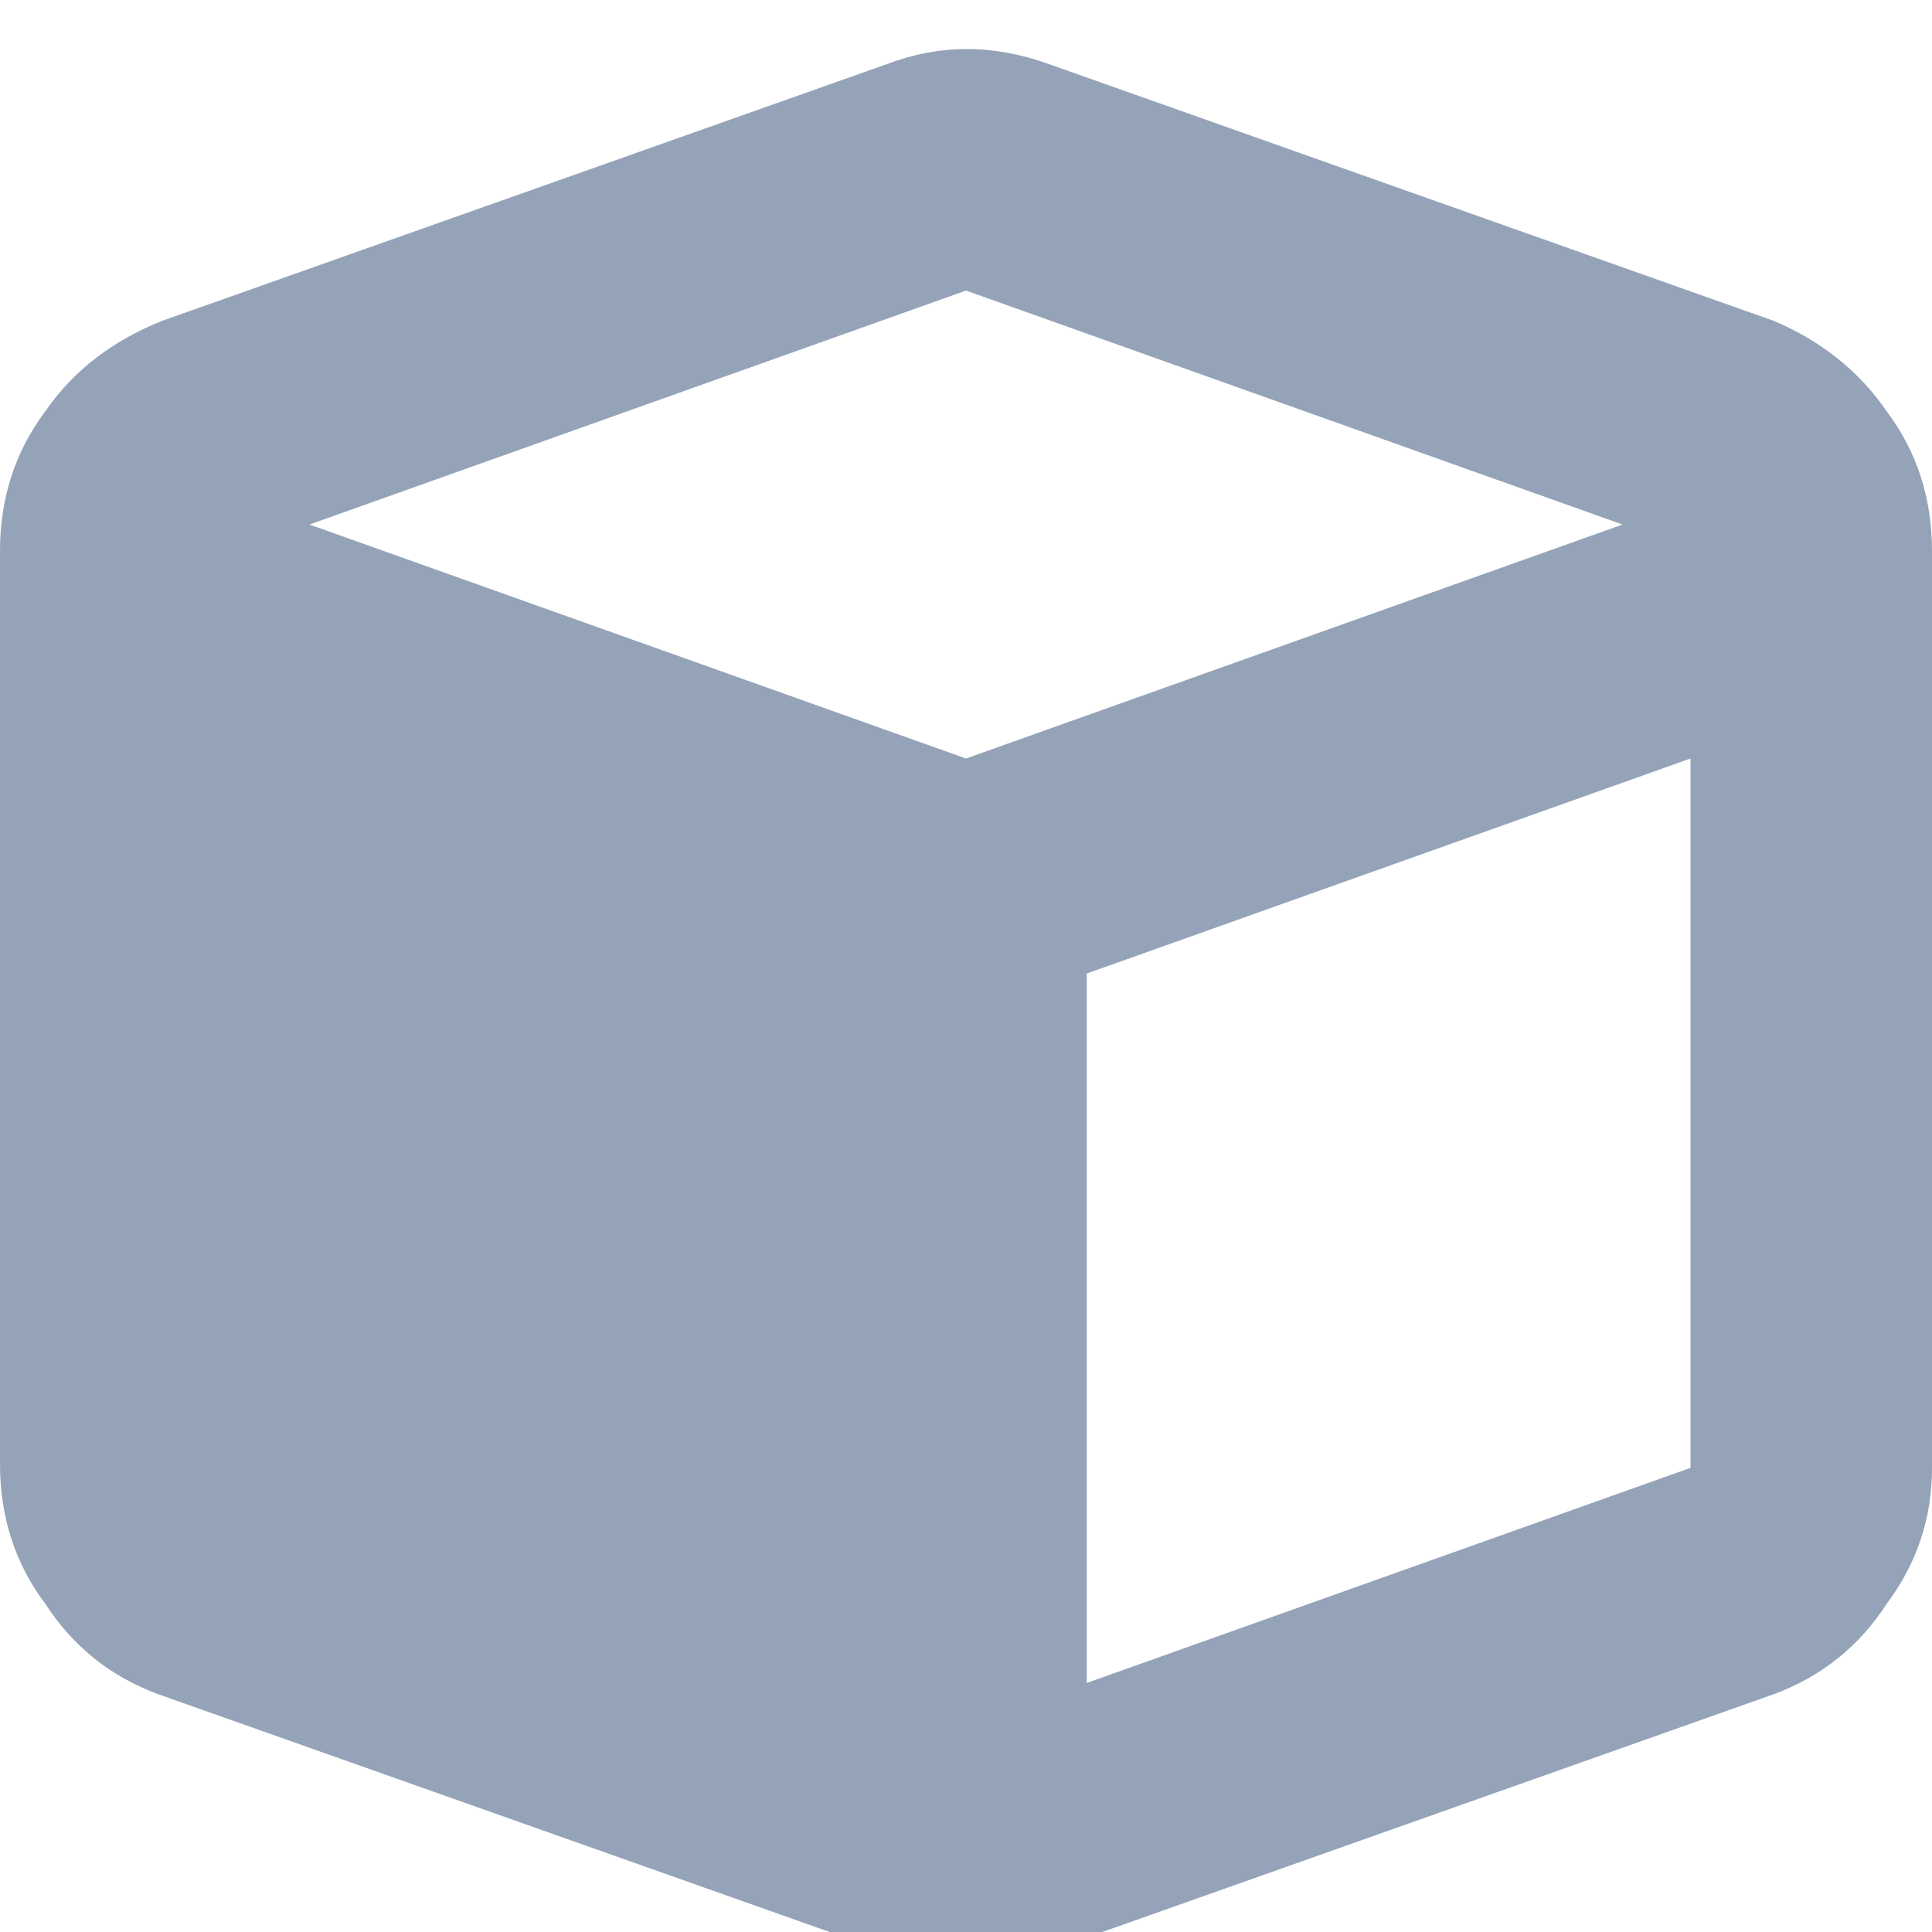<svg xmlns="http://www.w3.org/2000/svg" xmlns:xlink="http://www.w3.org/1999/xlink" fill="none" version="1.1" width="30" height="30" viewBox="0 0 30 30"><defs><clipPath id="master_svg0_6_787"><rect x="0" y="0" width="30" height="30" rx="0"/></clipPath></defs><g clip-path="url(#master_svg0_6_787)"><g transform="matrix(1,0,0,-1,0,61.055)"><g><path d="M13.77,60.059Q15,60.527,16.289,60.059L27.539,56.074Q28.652,55.605,29.297,54.668Q30,53.73,30,52.5L30,38.262Q30,37.09,29.297,36.152Q28.652,35.156,27.539,34.746L16.289,30.762Q15,30.293,13.711,30.762L2.461,34.746Q1.348,35.156,0.703,36.152Q0,37.09,0,38.32L0,52.5Q0,53.73,0.703,54.668Q1.348,55.605,2.52,56.074L13.77,60.059ZM15,56.543L4.805,52.91L15,56.543L4.805,52.91L15,49.277L25.195,52.91L15,56.543ZM16.875,34.922L26.25,38.262L16.875,34.922L26.25,38.262L26.25,49.277L16.875,45.938L16.875,34.922Z" fill="#94A3B8" fill-opacity="1" style="mix-blend-mode:passthrough"/></g></g></g></svg>